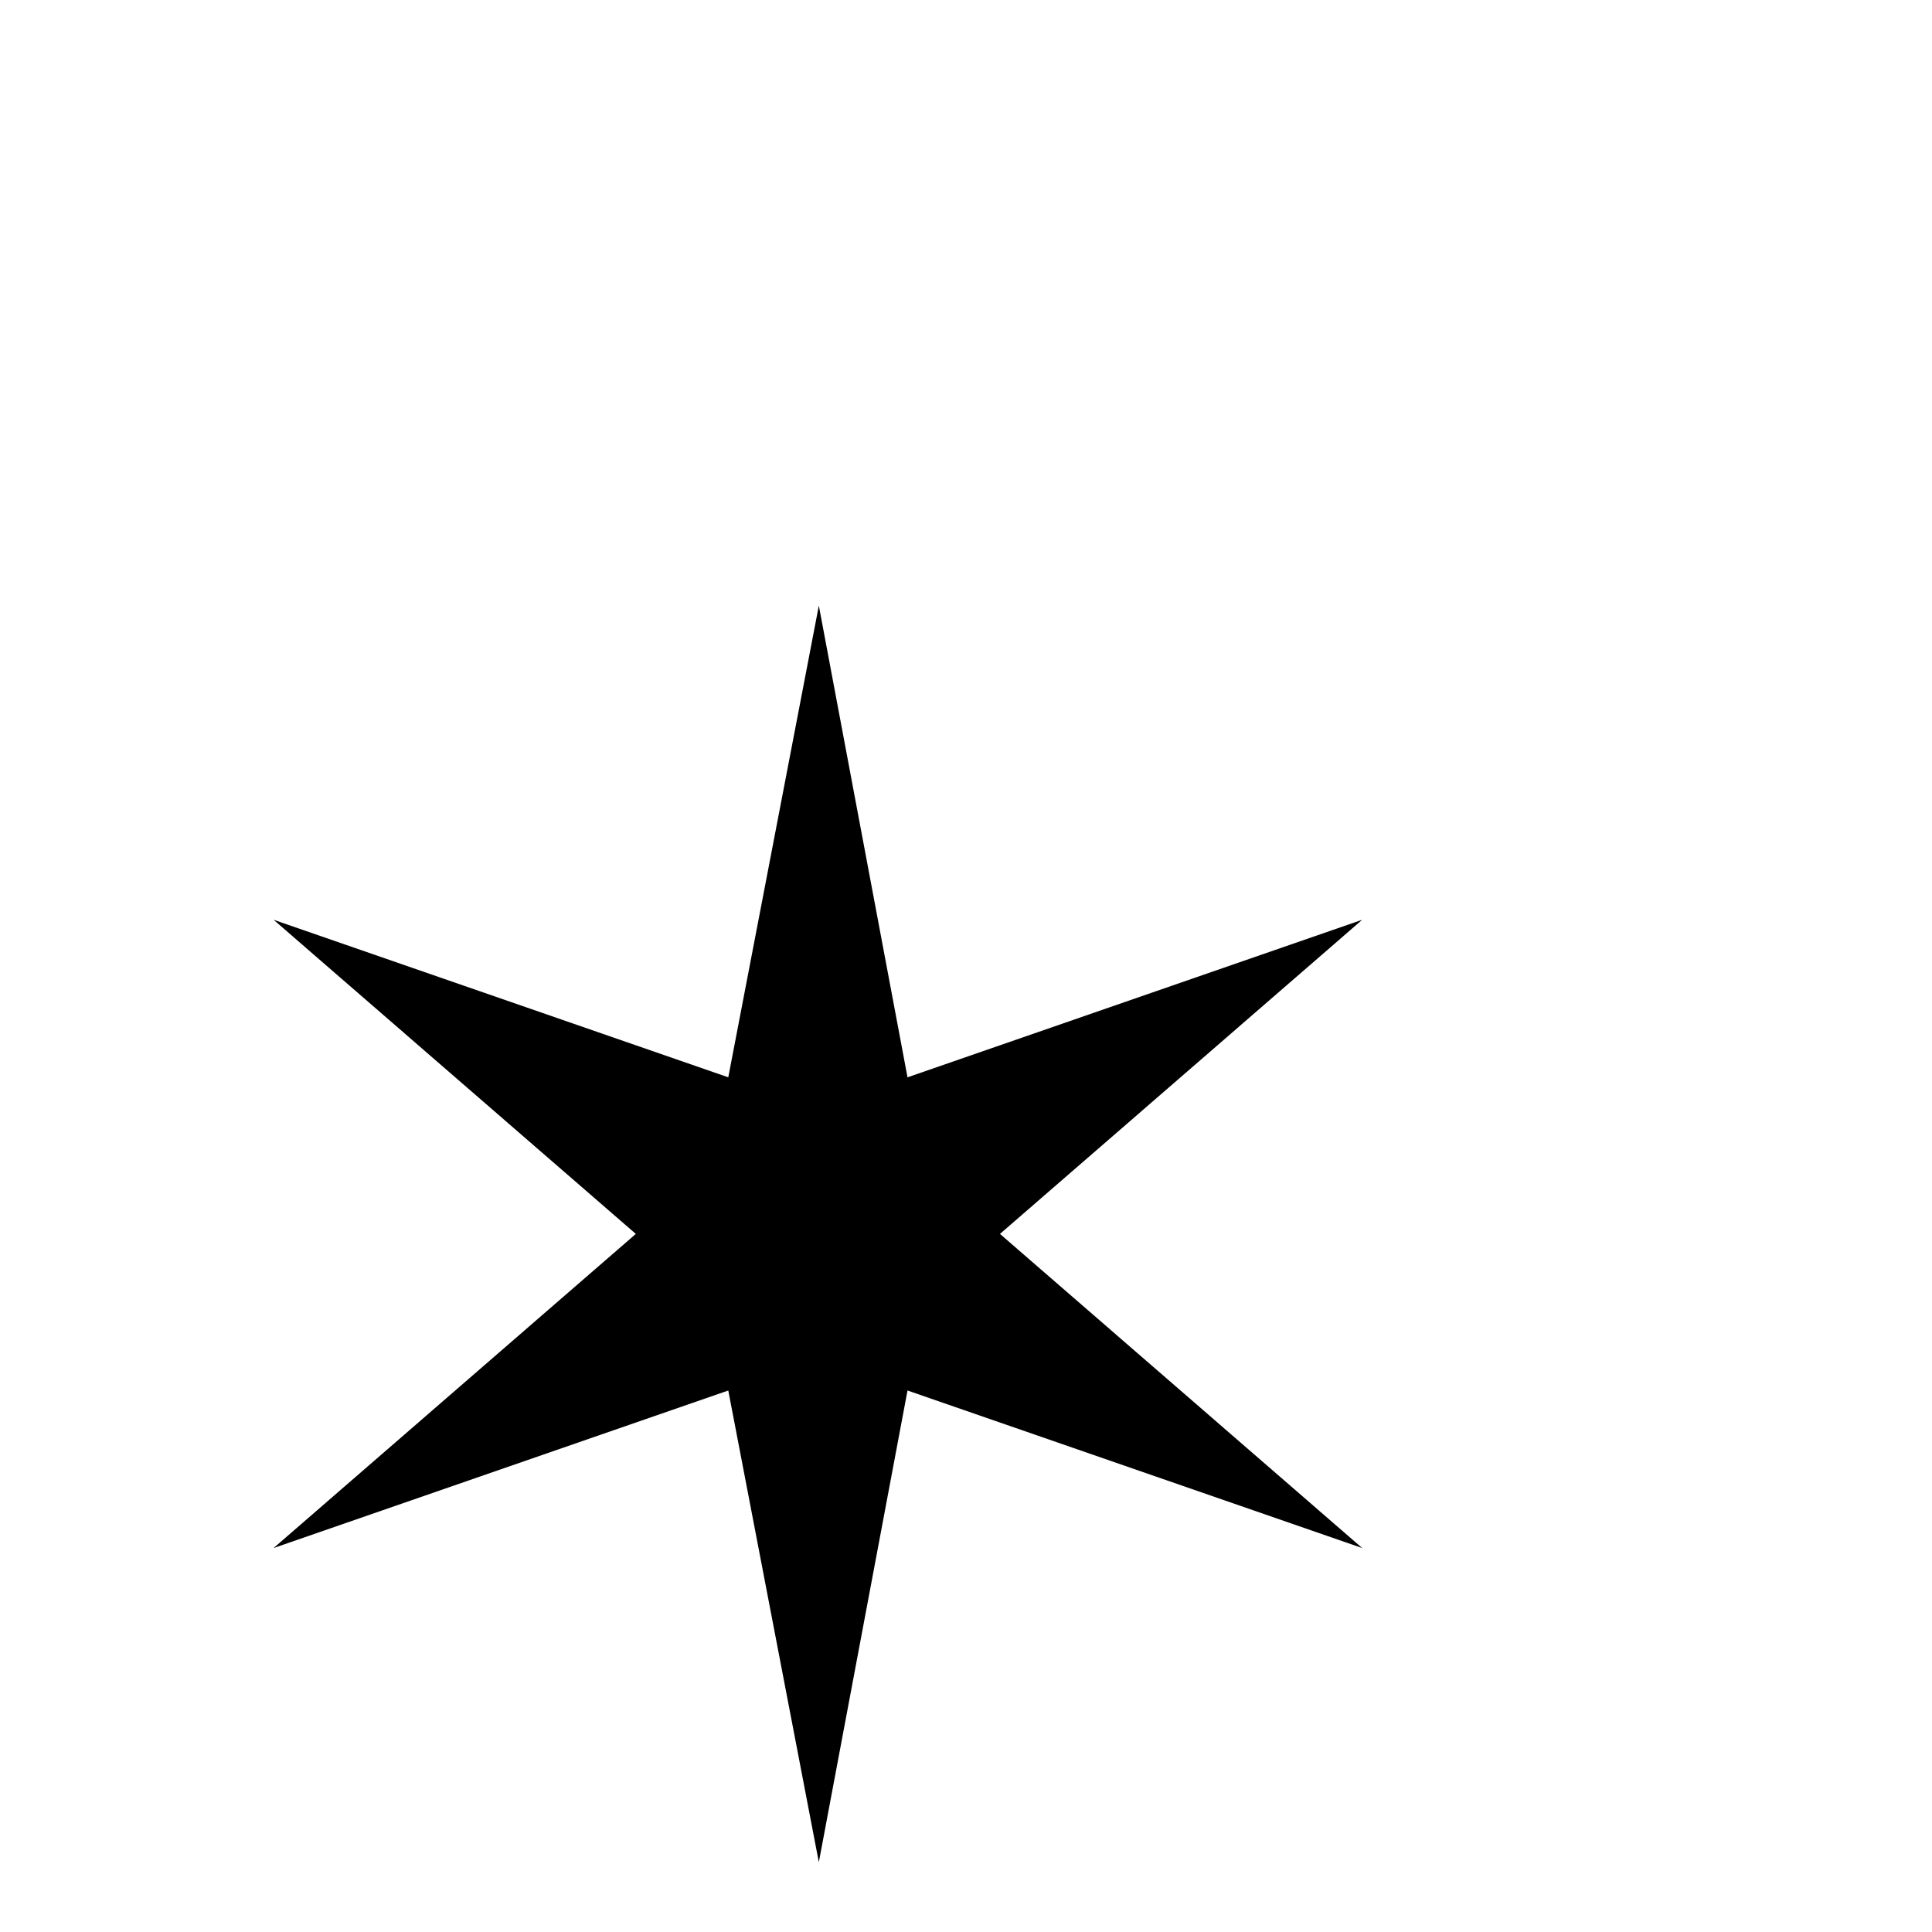 <?xml version="1.0" standalone="no"?>
<!DOCTYPE svg PUBLIC "-//W3C//DTD SVG 1.1//EN" "http://www.w3.org/Graphics/SVG/1.1/DTD/svg11.dtd" >
<svg xmlns="http://www.w3.org/2000/svg" xmlns:xlink="http://www.w3.org/1999/xlink" version="1.1" viewBox="0 -410 2048 2048">
  <g transform="matrix(1 0 0 -1 0 1638)">
   <path fill="currentColor"
d="M772 906l96 500l94 -500l482 167l-384 -333l384 -333l-482 167l-94 -500l-96 500l-482 -167l384 333l-384 333z" />
  </g>

</svg>
